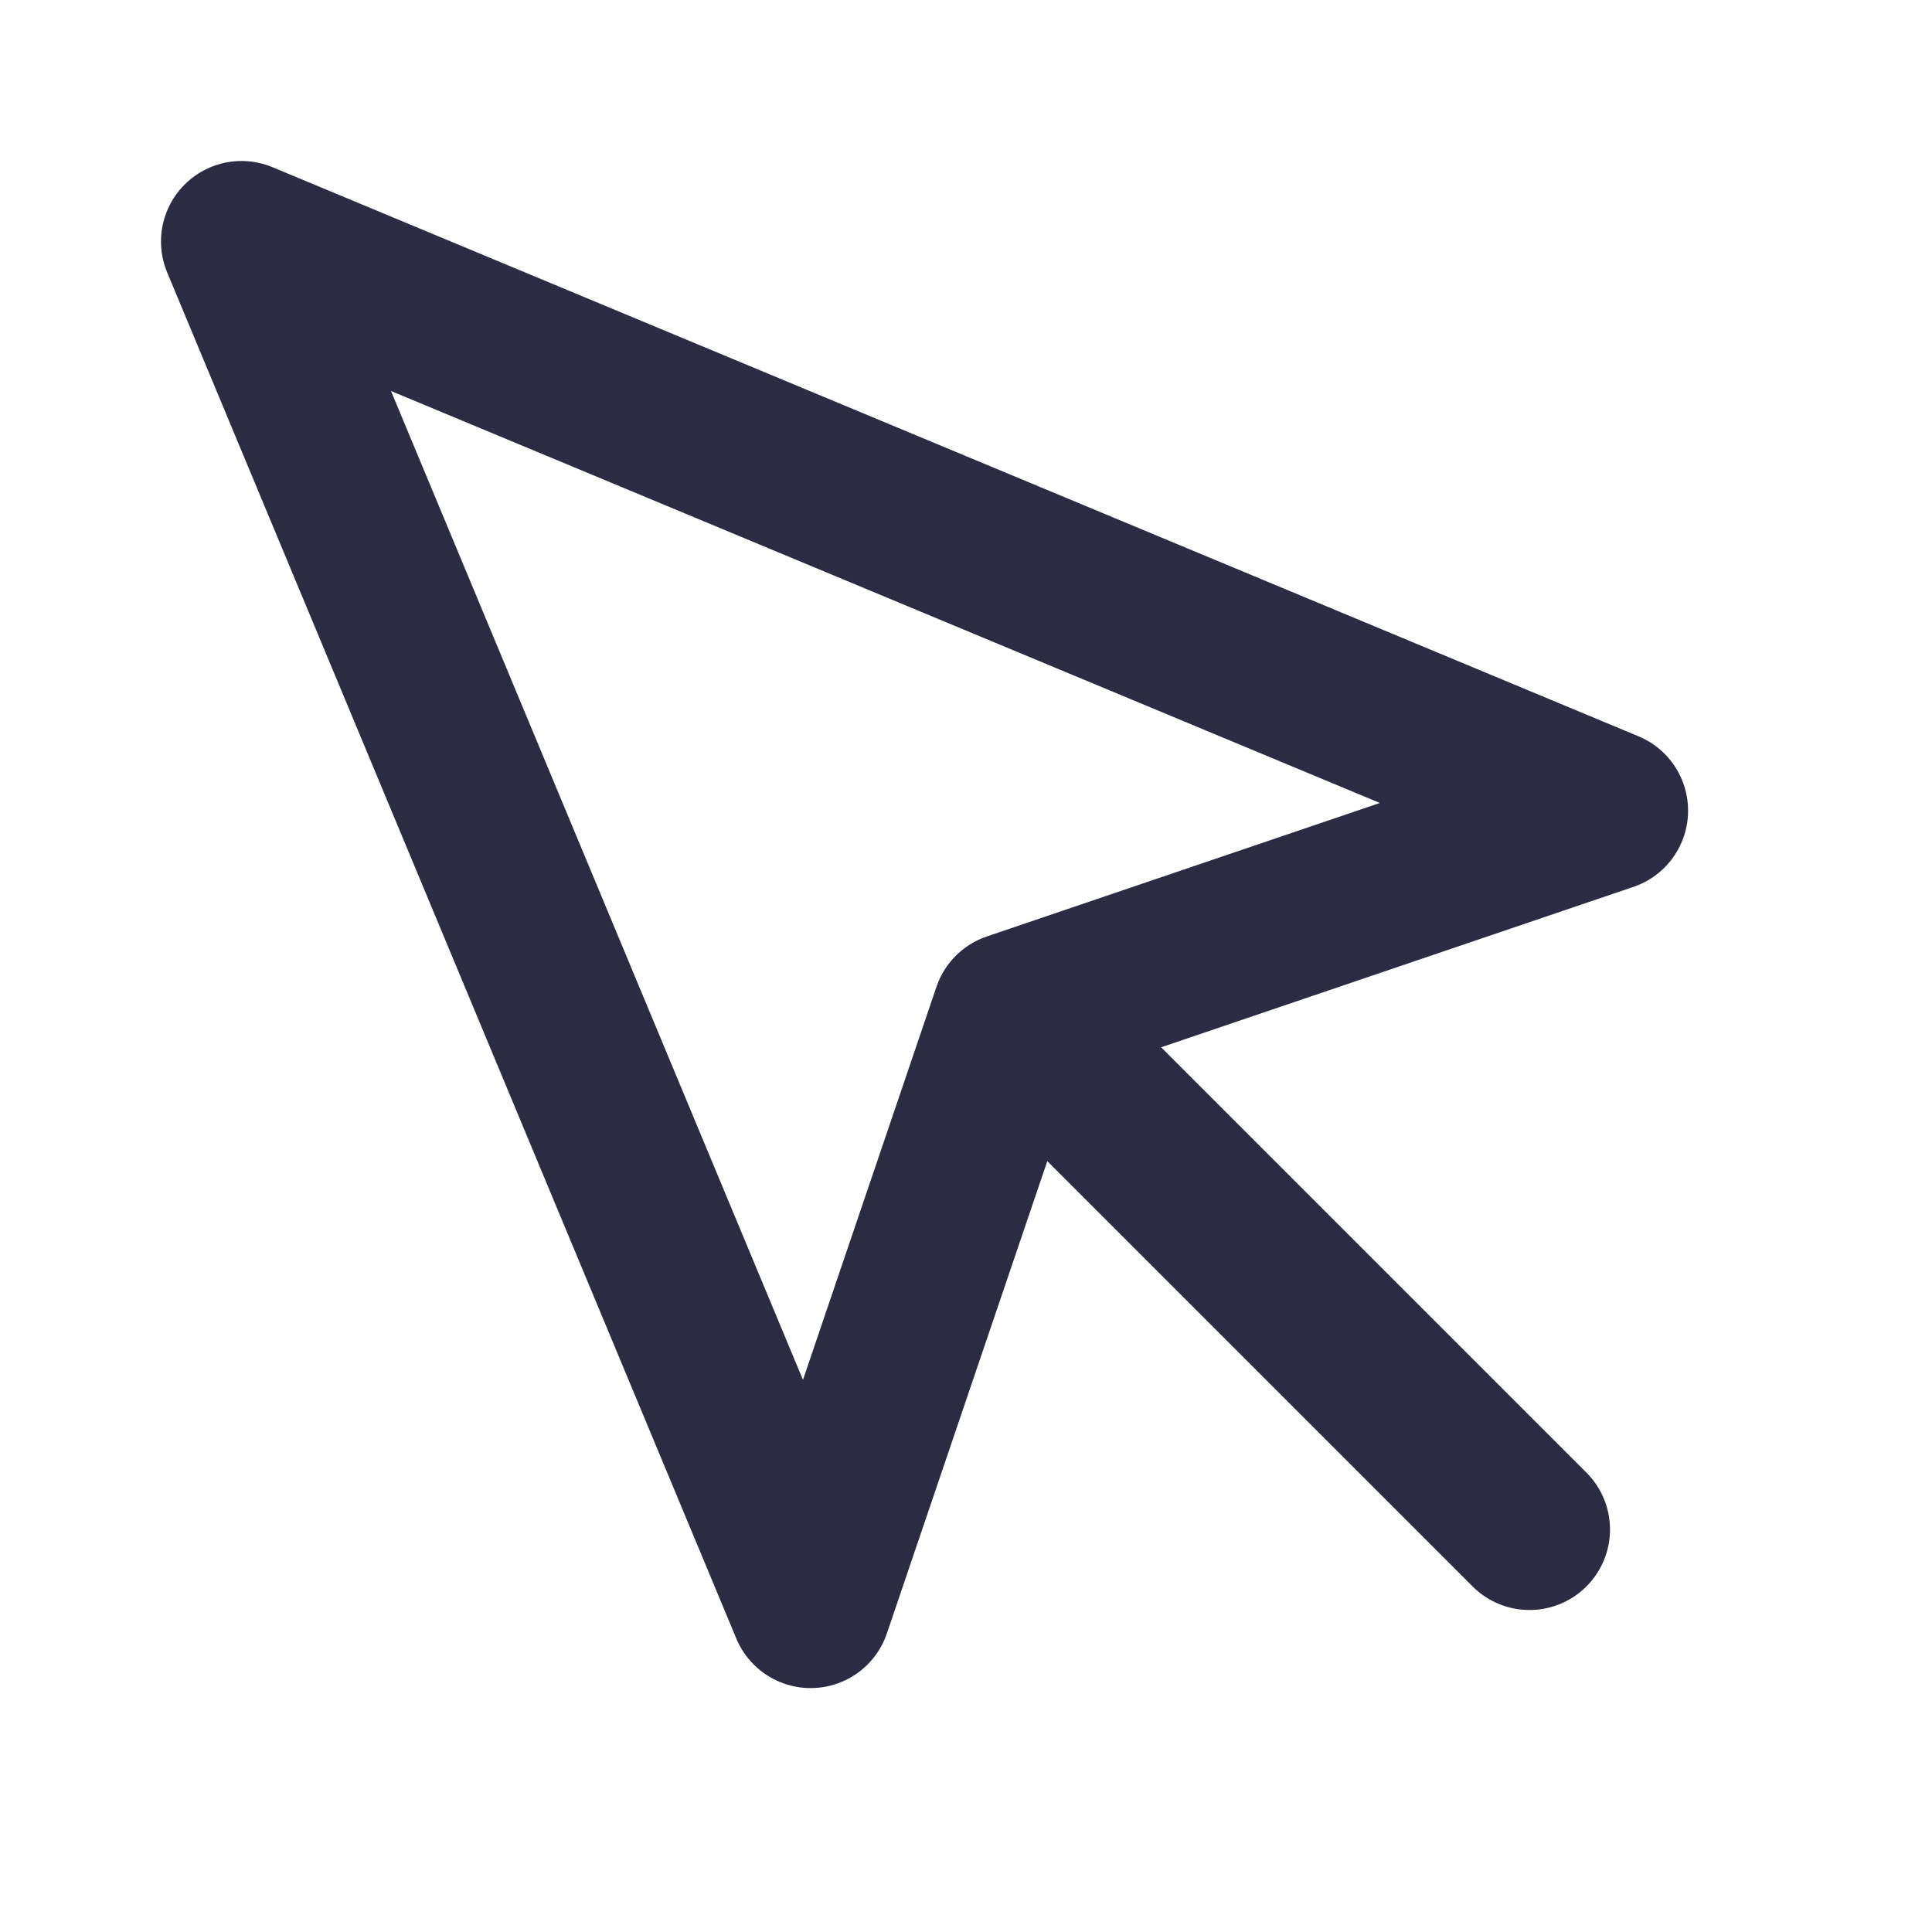 <svg width="24" height="24" viewBox="0 0 24 24" fill="none" xmlns="http://www.w3.org/2000/svg">
<path d="M3 3L10.07 19.97L12.58 12.58L19.97 10.07L3 3Z" stroke="#2B2B43" stroke-width="2" stroke-linecap="round" stroke-linejoin="round"/>
<path d="M13 13L19 19" stroke="#2B2B43" stroke-width="2" stroke-linecap="round" stroke-linejoin="round"/>
</svg>
